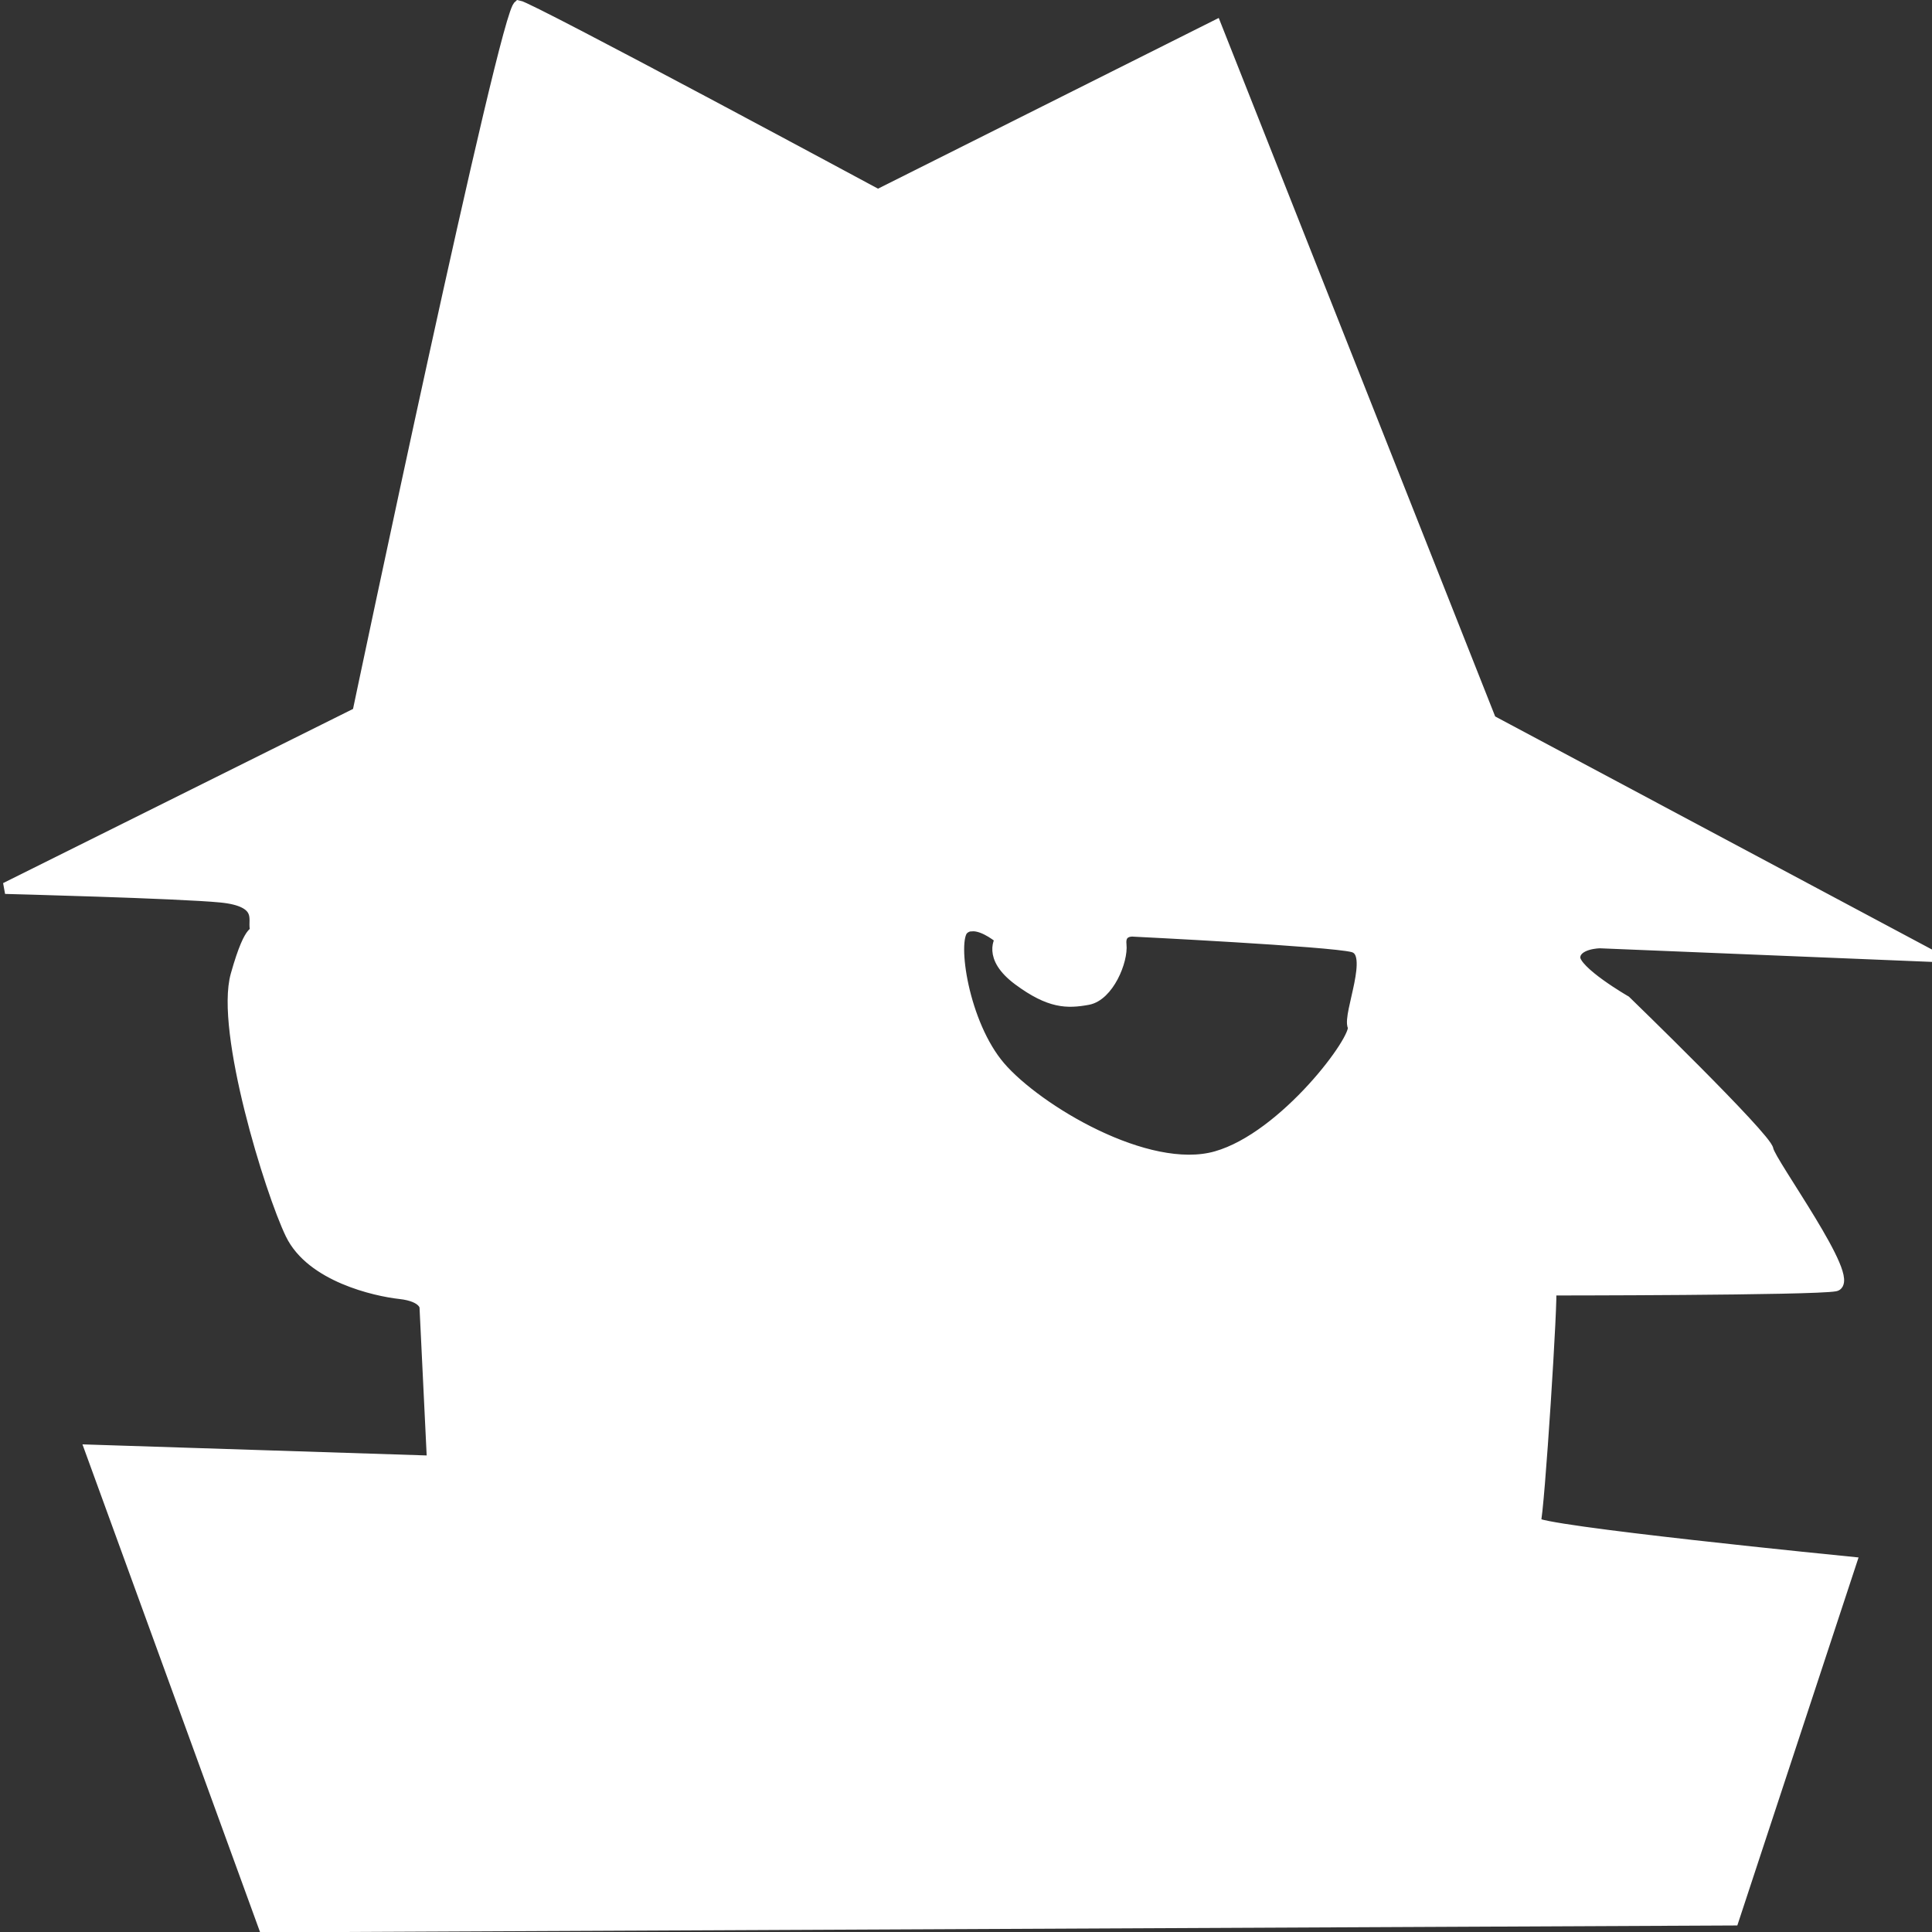 <?xml version="1.0" encoding="UTF-8" standalone="no"?>
<!-- Created with Inkscape (http://www.inkscape.org/) -->

<svg
   version="1.1"
   id="svg1"
   width="50"
   height="50"
   viewBox="0 0 50 50"
   sodipodi:docname="50px_white_notext_logo.svg"
   inkscape:version="1.3.2 (091e20e, 2023-11-25, custom)"
   xmlns:inkscape="http://www.inkscape.org/namespaces/inkscape"
   xmlns:sodipodi="http://sodipodi.sourceforge.net/DTD/sodipodi-0.dtd"
   xmlns="http://www.w3.org/2000/svg"
   xmlns:svg="http://www.w3.org/2000/svg">
  <rect x="0" y="0" width="50" height="50" fill="#333333" stroke="none"/>
  <defs
     id="defs1" />
  <sodipodi:namedview
     id="namedview1"
     pagecolor="#ffffff"
     bordercolor="#000000"
     borderopacity="0"
     inkscape:showpageshadow="2"
     inkscape:pageopacity="0.0"
     inkscape:pagecheckerboard="true"
     inkscape:deskcolor="#d1d1d1"
     showgrid="false"
     showguides="true"
     inkscape:lockguides="false"
     inkscape:zoom="0.70710678"
     inkscape:cx="341.53258"
     inkscape:cy="444.77017"
     inkscape:window-width="1920"
     inkscape:window-height="1009"
     inkscape:window-x="-8"
     inkscape:window-y="109"
     inkscape:window-maximized="1"
     inkscape:current-layer="layer1"
     showborder="false">
    <sodipodi:guide
       position="-282.509,44.354"
       orientation="1,0"
       id="guide4"
       inkscape:locked="false" />
  </sodipodi:namedview>
  <g
     inkscape:groupmode="layer"
     id="layer1"
     inkscape:label="logo"
     style="display:inline">
    <g
       id="g2"
       transform="matrix(2.353,0,0,2.615,-199.986,-167.925)">
      <path
         id="path1"
         style="display:inline;opacity:1;mix-blend-mode:difference;fill:#ffffff;fill-opacity:1;stroke:#ffffff;stroke-width:0.112;stroke-opacity:1"
         inkscape:label="base"
         d="m 90.696,64.276 c -0.135,-0.019 -1.773,6.996 -1.773,6.996 l -3.874,1.735 c 0,0 1.908,0.044 2.371,0.085 0.463,0.041 0.354,0.225 0.375,0.313 0.02,0.089 -0.041,-0.082 -0.211,0.463 -0.17,0.545 0.376,2.14 0.602,2.559 0.226,0.419 0.931,0.562 1.203,0.589 0.273,0.027 0.273,0.136 0.273,0.136 l 0.082,1.526 -3.761,-0.109 1.908,4.715 16.17,-0.068 1.295,-3.537 c 0,0 -3.516,-0.313 -3.475,-0.395 0.041,-0.082 0.198,-2.303 0.17,-2.303 -0.027,0 2.882,-5e-5 3.128,-0.041 0.245,-0.041 -0.715,-1.22 -0.736,-1.342 -0.02,-0.123 -1.567,-1.472 -1.567,-1.472 0,0 -0.566,-0.293 -0.559,-0.436 0.007,-0.143 0.272,-0.145 0.272,-0.145 l 3.662,0.135 -4.857,-2.332 -3.026,-6.88 -3.72,1.677 c 0,0 -3.816,-1.85 -3.951,-1.87 z m 4.983,9.101 c 0.139,-0.01 0.317,0.13 0.317,0.13 0,0 -0.154,0.173 0.193,0.405 0.347,0.231 0.54,0.231 0.771,0.193 0.231,-0.039 0.385,-0.385 0.366,-0.54 -0.019,-0.154 0.135,-0.135 0.135,-0.135 0,0 2.159,0.096 2.409,0.154 0.251,0.058 -0.058,0.674 0,0.79 0.058,0.116 -0.752,1.099 -1.503,1.291 -0.752,0.193 -1.966,-0.463 -2.371,-0.887 -0.405,-0.424 -0.54,-1.253 -0.405,-1.368 0.025,-0.022 0.055,-0.032 0.087,-0.034 z" />
    </g>
  </g>
</svg>

